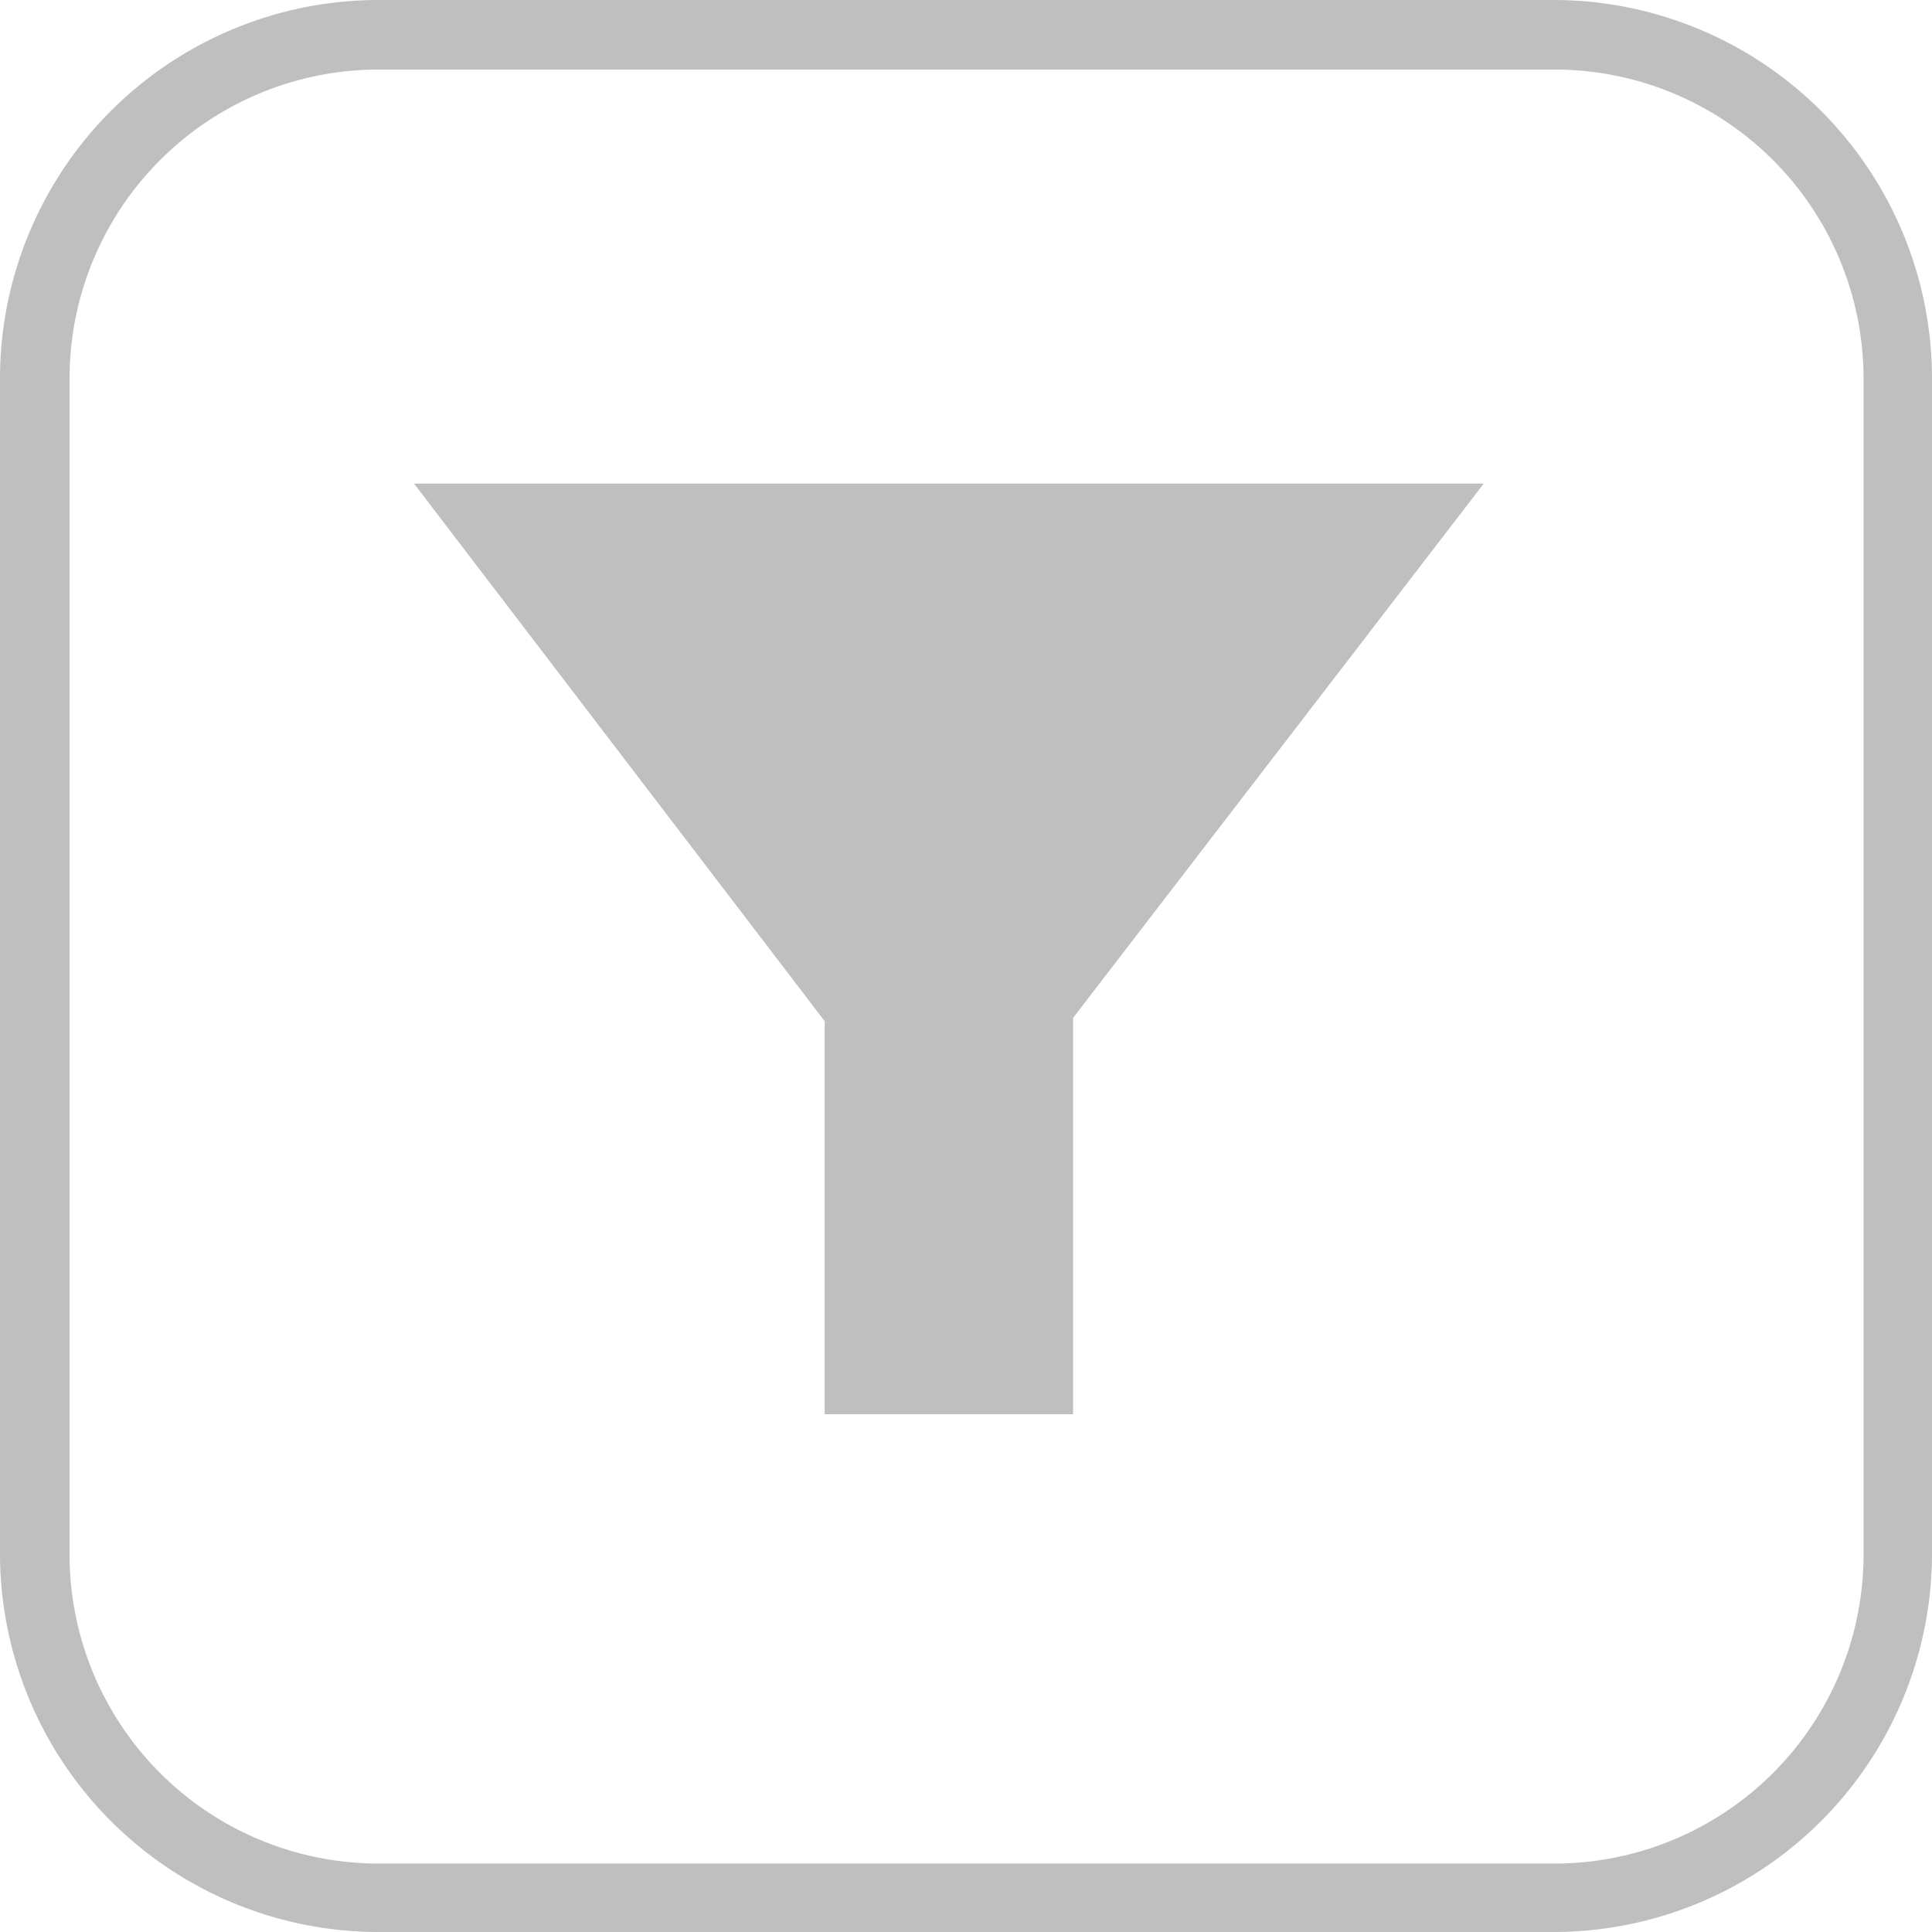 <svg xmlns="http://www.w3.org/2000/svg" viewBox="0 0 17.5 17.5"><defs><style>.cls-1{fill:#bfbfbf;}</style></defs><title>筛选</title><g id="图层_2" data-name="图层 2"><g id="图层_1-2" data-name="图层 1"><path class="cls-1" d="M14.06,17.5H3.44A3.43,3.43,0,0,1,0,14.06V3.44A3.43,3.43,0,0,1,3.44,0H14.06A3.43,3.43,0,0,1,17.5,3.44V14.06a3.43,3.43,0,0,1-3.44,3.44ZM3.44.63A2.8,2.8,0,0,0,.63,3.44V14.06a2.8,2.8,0,0,0,2.81,2.82H14.06a2.8,2.8,0,0,0,2.82-2.82V3.44A2.8,2.8,0,0,0,14.06.63Z"/><path class="cls-1" d="M3.75,4.38,7.47,9.25v3.56H9.72V9.22l3.72-4.84Z"/></g></g></svg>